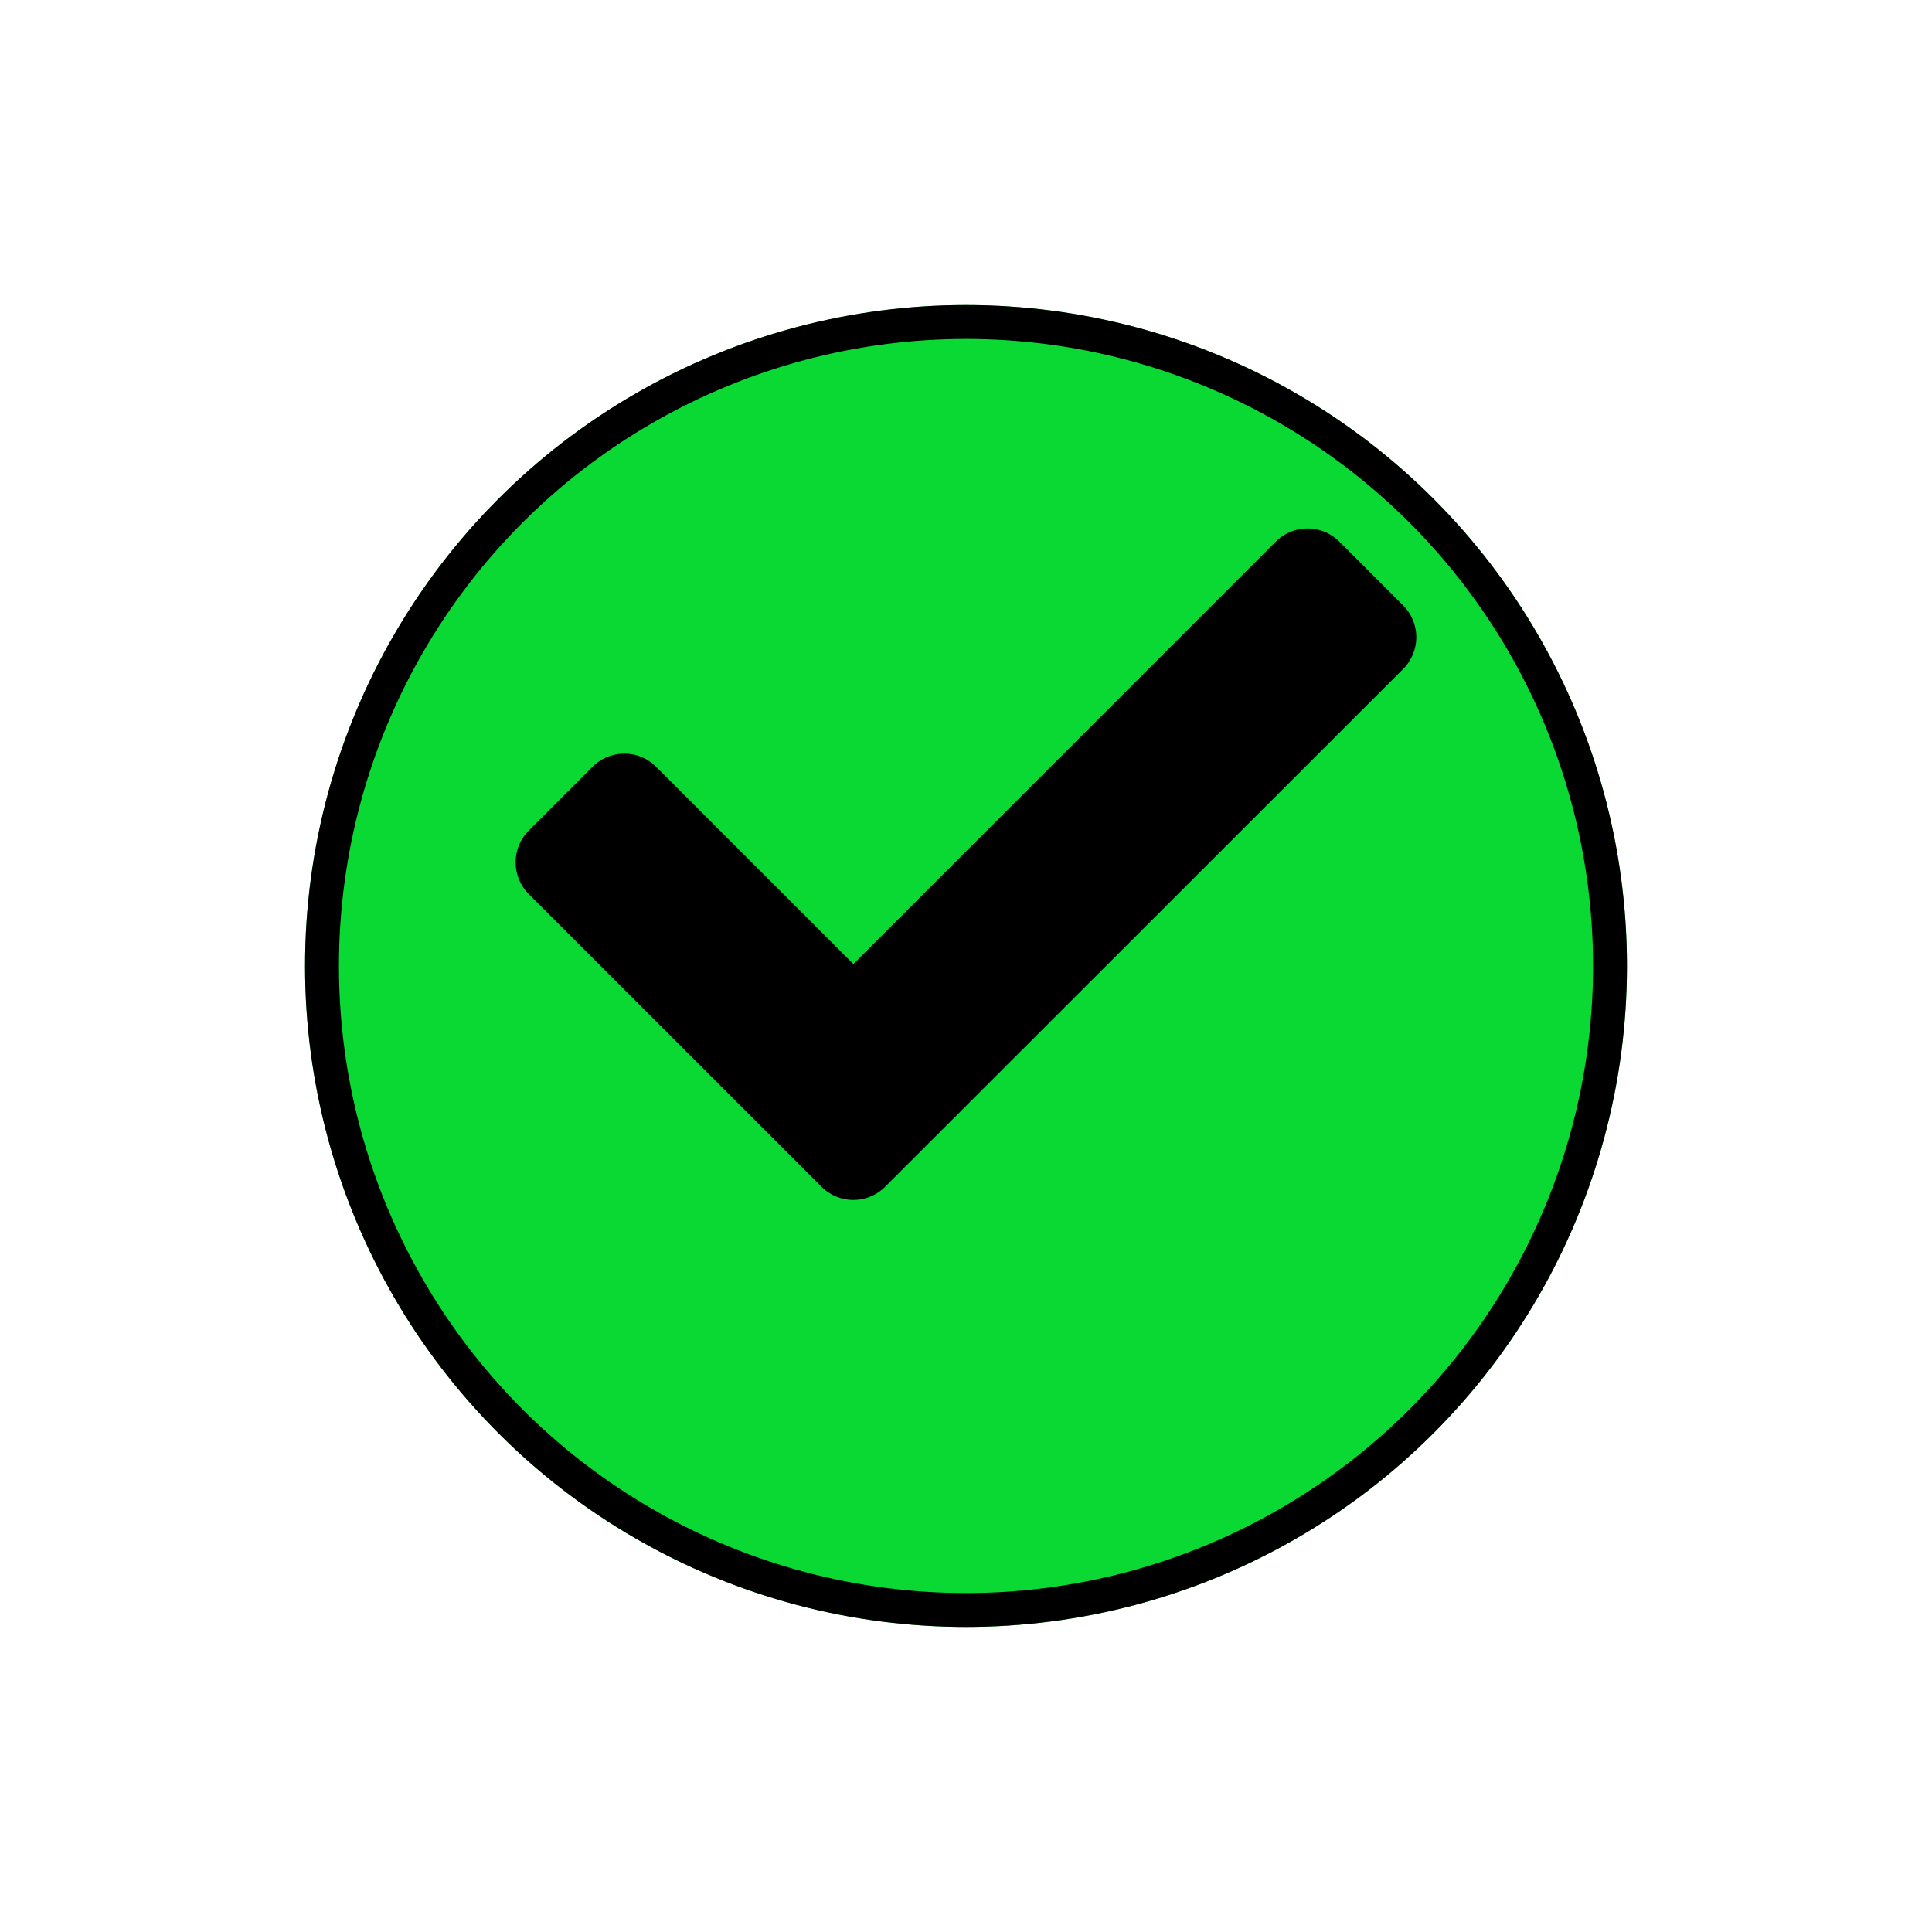 <svg xmlns="http://www.w3.org/2000/svg" xmlns:xlink="http://www.w3.org/1999/xlink" width="57" height="57" viewBox="0 0 57 57">
  <defs>
    <filter id="Ellipse_20" x="0" y="0" width="57" height="57" filterUnits="userSpaceOnUse">
      <feOffset dy="3" input="SourceAlpha"/>
      <feGaussianBlur stdDeviation="3" result="blur"/>
      <feFlood flood-opacity="0.161"/>
      <feComposite operator="in" in2="blur"/>
      <feComposite in="SourceGraphic"/>
    </filter>
  </defs>
  <g id="Group_1" data-name="Group 1" transform="translate(-1481 -573)">
    <g transform="matrix(1, 0, 0, 1, 1481, 573)" filter="url(#Ellipse_20)">
      <g id="Ellipse_20-2" data-name="Ellipse 20" transform="translate(9 6)" fill="#0bd933" stroke="#000" stroke-width="1">
        <circle cx="19.5" cy="19.5" r="19.5" stroke="none"/>
        <circle cx="19.5" cy="19.5" r="19" fill="none"/>
      </g>
    </g>
    <path id="Icon_awesome-check" data-name="Icon awesome-check" d="M9.025,24,.389,15.367a1.329,1.329,0,0,1,0-1.879l1.879-1.879a1.329,1.329,0,0,1,1.879,0l5.818,5.818L22.425,4.966a1.329,1.329,0,0,1,1.879,0l1.879,1.879a1.329,1.329,0,0,1,0,1.879L10.9,24A1.329,1.329,0,0,1,9.025,24Z" transform="translate(1496.213 584.015)"/>
  </g>
</svg>
